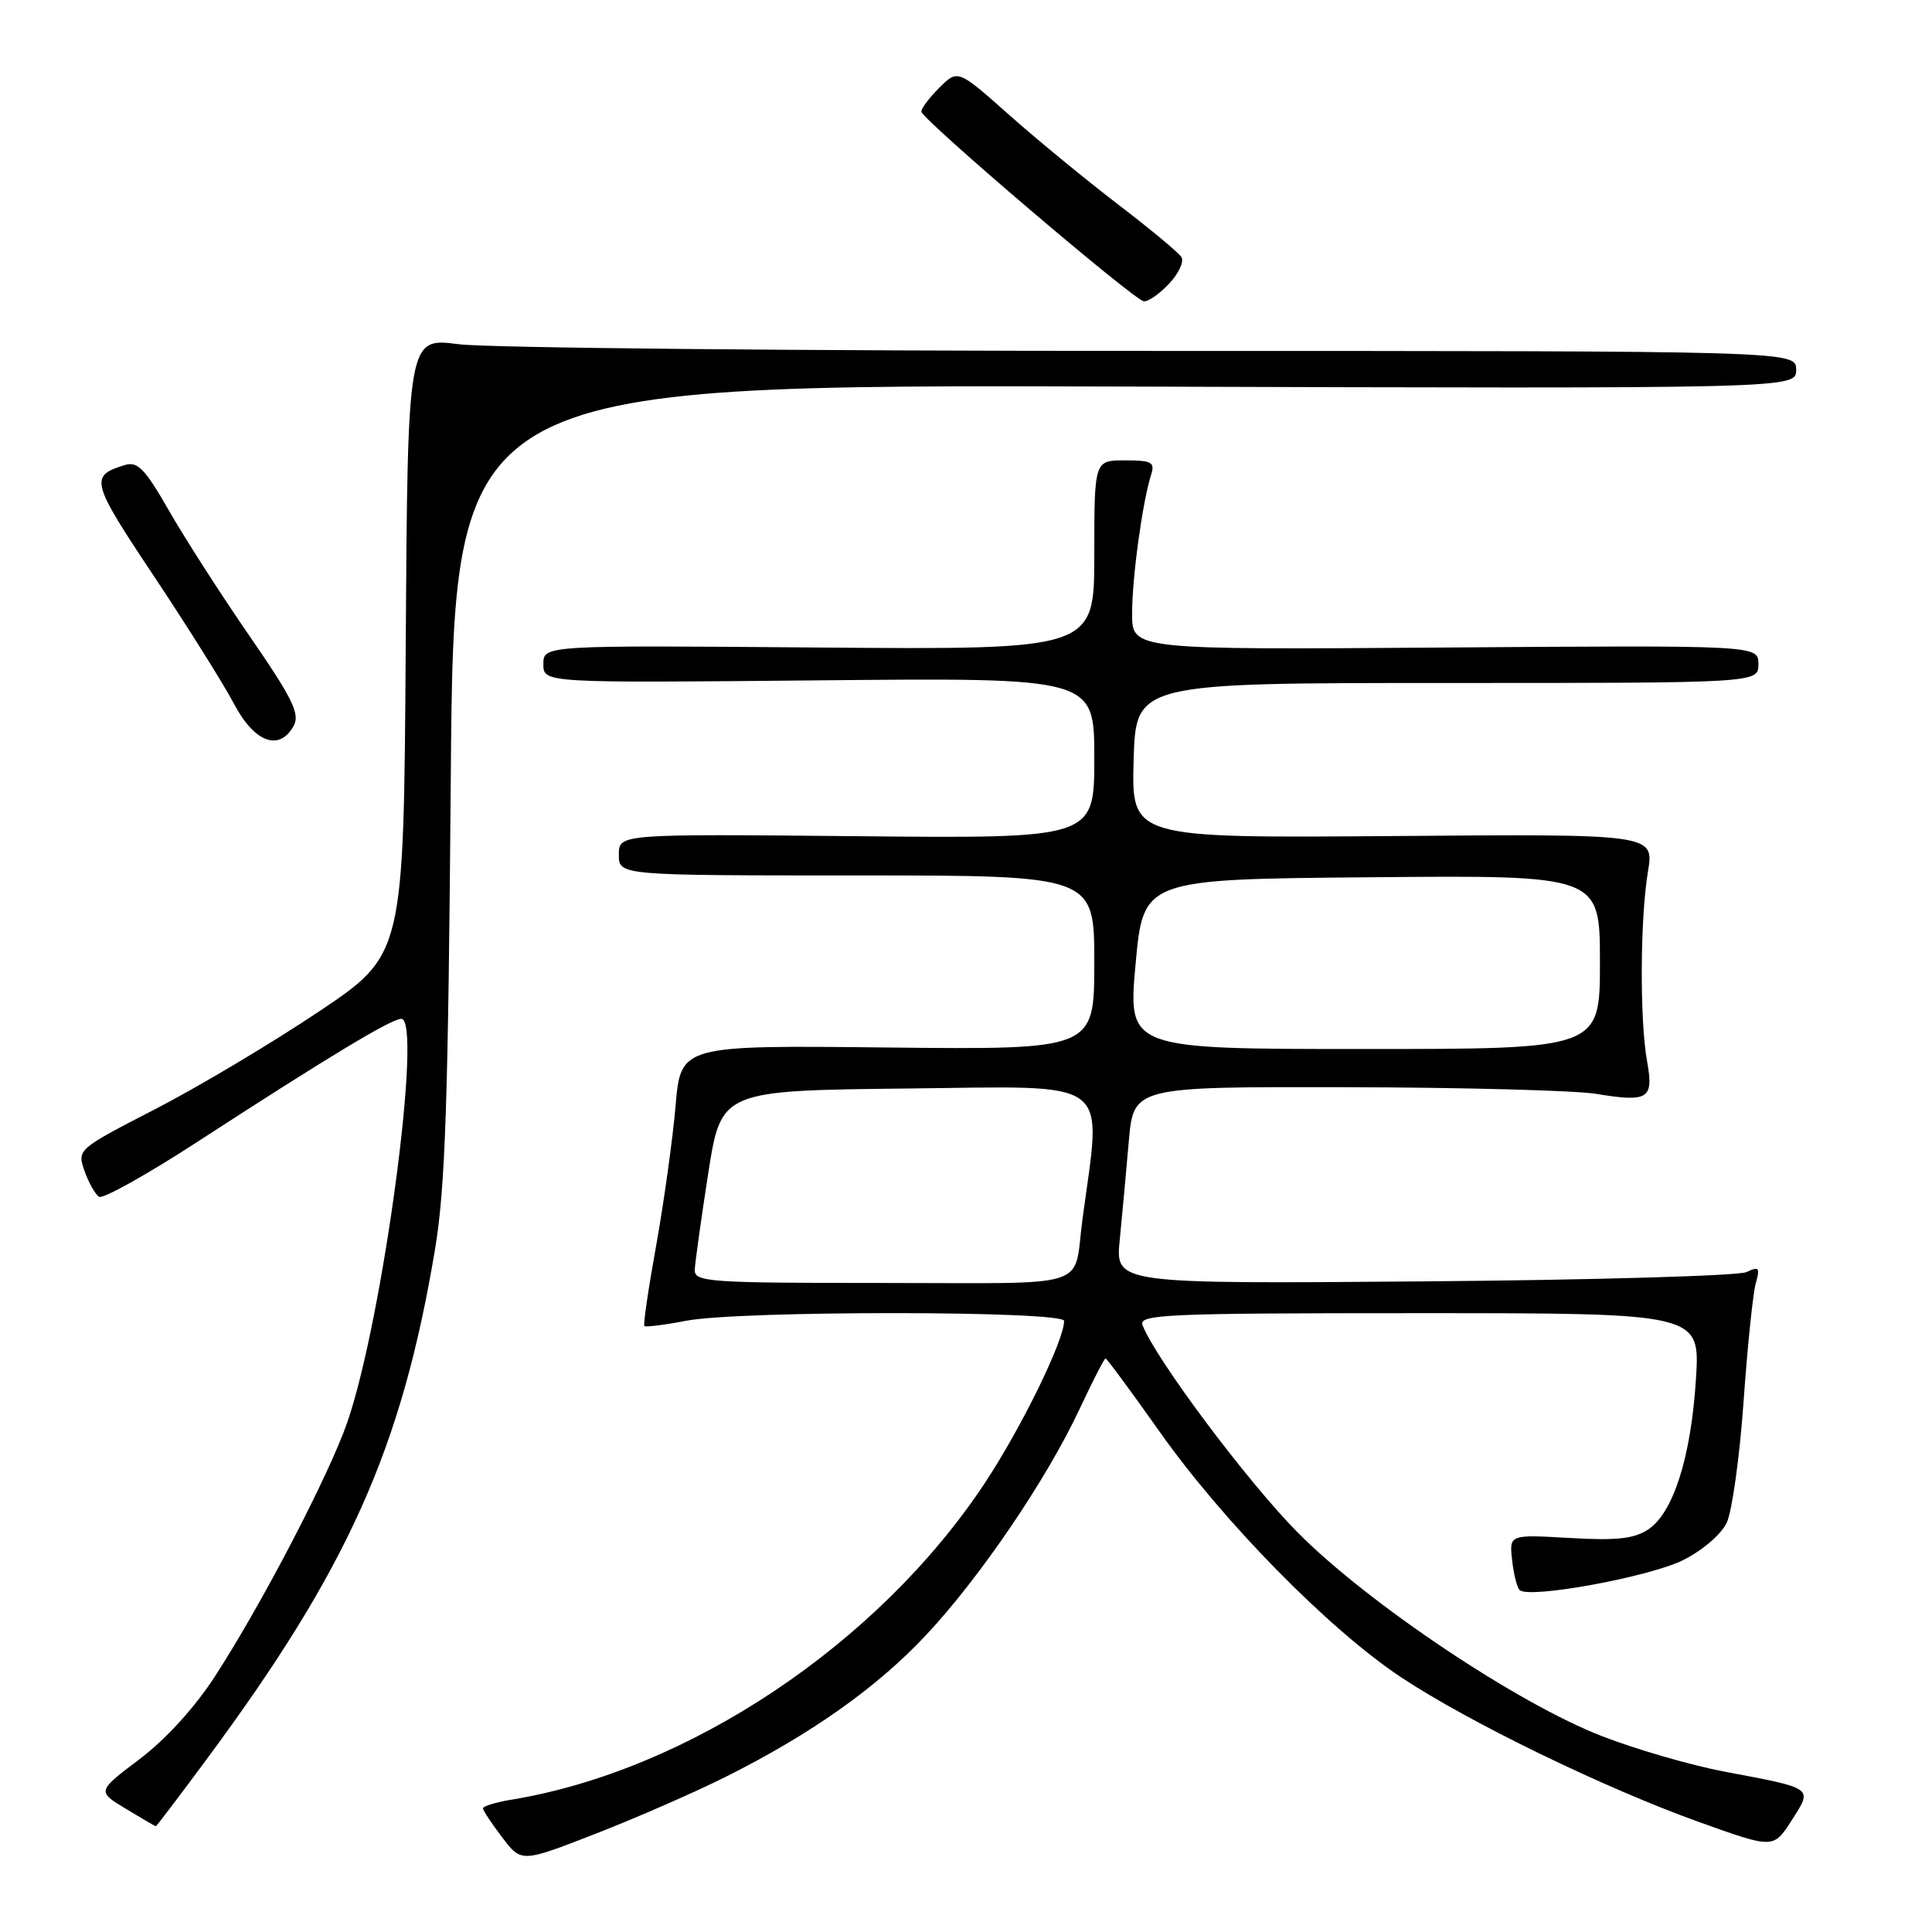 <?xml version="1.0" encoding="UTF-8" standalone="no"?>
<!DOCTYPE svg PUBLIC "-//W3C//DTD SVG 1.1//EN" "http://www.w3.org/Graphics/SVG/1.1/DTD/svg11.dtd" >
<svg xmlns="http://www.w3.org/2000/svg" xmlns:xlink="http://www.w3.org/1999/xlink" version="1.1" viewBox="0 0 256 256">
 <g >
 <path fill="currentColor"
d=" M 96.12 235.46 C 107.51 229.76 116.20 223.61 122.75 216.61 C 129.88 208.99 138.72 195.97 143.05 186.70 C 144.78 183.02 146.32 180.00 146.49 180.00 C 146.66 180.00 149.88 184.37 153.65 189.70 C 162.07 201.63 176.12 215.92 185.61 222.22 C 194.63 228.21 212.65 236.96 225.25 241.47 C 234.99 244.96 234.99 244.96 237.39 241.23 C 240.21 236.82 240.47 237.01 228.50 234.75 C 224.10 233.92 216.82 231.81 212.32 230.07 C 201.12 225.74 181.32 212.50 171.97 203.08 C 165.36 196.43 153.11 180.06 151.39 175.58 C 150.85 174.16 154.52 174.00 188.03 174.00 C 225.28 174.00 225.28 174.00 224.72 182.75 C 224.07 193.09 221.71 200.49 218.37 202.68 C 216.51 203.90 214.16 204.15 207.98 203.79 C 199.99 203.33 199.99 203.33 200.36 206.70 C 200.56 208.55 201.01 210.35 201.36 210.69 C 202.55 211.88 218.50 208.97 222.99 206.74 C 225.56 205.46 228.06 203.33 228.80 201.77 C 229.51 200.26 230.51 193.06 231.03 185.77 C 231.54 178.47 232.27 171.41 232.64 170.08 C 233.24 167.96 233.08 167.77 231.41 168.56 C 230.36 169.05 211.12 169.61 188.64 169.79 C 147.79 170.12 147.79 170.12 148.37 164.31 C 148.68 161.12 149.23 155.24 149.57 151.25 C 150.20 144.00 150.20 144.00 178.35 144.06 C 193.83 144.09 208.74 144.49 211.49 144.94 C 218.44 146.08 219.14 145.63 218.25 140.64 C 217.26 135.16 217.32 121.75 218.36 115.50 C 219.19 110.50 219.19 110.50 184.56 110.78 C 149.93 111.05 149.93 111.05 150.21 100.78 C 150.50 90.50 150.50 90.50 191.75 90.50 C 233.00 90.50 233.00 90.50 233.00 88.00 C 233.00 85.50 233.00 85.50 191.50 85.80 C 150.00 86.10 150.00 86.10 150.01 81.30 C 150.01 76.52 151.38 66.52 152.53 62.90 C 153.06 61.25 152.61 61.00 149.07 61.00 C 145.00 61.00 145.00 61.00 145.00 73.55 C 145.00 86.09 145.00 86.09 108.50 85.80 C 72.00 85.50 72.00 85.50 72.00 88.00 C 72.00 90.50 72.00 90.50 108.50 90.15 C 145.00 89.80 145.00 89.80 145.00 100.45 C 145.00 111.11 145.00 111.11 113.50 110.80 C 82.00 110.50 82.00 110.50 82.00 113.25 C 82.00 116.00 82.00 116.00 113.50 116.00 C 145.00 116.00 145.00 116.00 145.00 127.55 C 145.00 139.09 145.00 139.09 117.61 138.80 C 90.21 138.50 90.21 138.50 89.52 146.50 C 89.14 150.90 87.99 159.20 86.96 164.96 C 85.92 170.71 85.21 175.55 85.38 175.71 C 85.54 175.87 88.06 175.56 90.97 175.00 C 98.15 173.64 141.00 173.67 141.00 175.03 C 141.00 177.62 135.31 189.24 130.47 196.55 C 116.38 217.82 91.26 234.61 67.75 238.47 C 65.69 238.81 64.00 239.33 64.00 239.61 C 64.00 239.90 65.15 241.64 66.55 243.47 C 69.09 246.81 69.09 246.81 78.92 242.98 C 84.32 240.88 92.06 237.49 96.12 235.46 Z  M 27.28 233.25 C 46.11 207.85 53.24 191.94 57.65 165.50 C 59.01 157.34 59.39 145.90 59.73 103.22 C 60.14 50.95 60.14 50.95 149.07 51.22 C 238.00 51.50 238.00 51.50 238.00 49.00 C 238.00 46.50 238.00 46.50 152.75 46.50 C 105.86 46.50 64.47 46.10 60.76 45.61 C 54.02 44.73 54.02 44.73 53.76 85.61 C 53.50 126.50 53.50 126.50 42.22 134.06 C 36.02 138.21 26.28 144.02 20.58 146.96 C 10.24 152.29 10.21 152.32 11.20 155.16 C 11.75 156.72 12.62 158.26 13.13 158.58 C 13.65 158.90 19.56 155.59 26.28 151.22 C 43.42 140.09 51.85 135.00 53.17 135.00 C 56.05 135.00 50.74 174.77 46.03 188.43 C 43.64 195.36 34.75 212.45 28.52 222.07 C 25.84 226.22 21.98 230.46 18.50 233.09 C 12.85 237.36 12.85 237.36 16.67 239.67 C 18.78 240.95 20.57 241.99 20.65 241.99 C 20.73 242.00 23.72 238.06 27.28 233.25 Z  M 38.94 96.12 C 39.76 94.58 38.70 92.45 33.13 84.37 C 29.38 78.94 24.57 71.46 22.44 67.75 C 19.21 62.10 18.24 61.10 16.54 61.62 C 11.84 63.06 12.03 63.79 20.36 76.29 C 24.84 83.01 29.62 90.64 31.00 93.25 C 33.72 98.42 37.06 99.63 38.94 96.12 Z  M 154.93 37.57 C 156.18 36.24 156.91 34.66 156.55 34.07 C 156.18 33.48 152.42 30.35 148.19 27.12 C 143.96 23.88 137.44 18.53 133.70 15.21 C 126.91 9.18 126.91 9.18 124.45 11.64 C 123.10 12.99 122.04 14.41 122.09 14.80 C 122.23 15.88 150.35 39.86 151.58 39.93 C 152.17 39.97 153.68 38.91 154.93 37.57 Z  M 92.06 168.25 C 92.10 167.29 92.90 161.55 93.84 155.50 C 95.56 144.50 95.56 144.50 120.42 144.23 C 147.78 143.94 145.99 142.59 143.44 161.50 C 142.16 170.99 145.23 170.00 116.98 170.00 C 93.83 170.00 92.00 169.87 92.06 168.25 Z  M 150.47 127.75 C 151.50 116.50 151.50 116.50 181.75 116.24 C 212.00 115.97 212.00 115.97 212.00 127.49 C 212.00 139.00 212.00 139.00 180.72 139.00 C 149.45 139.00 149.45 139.00 150.47 127.75 Z "/>
</g>
</svg>